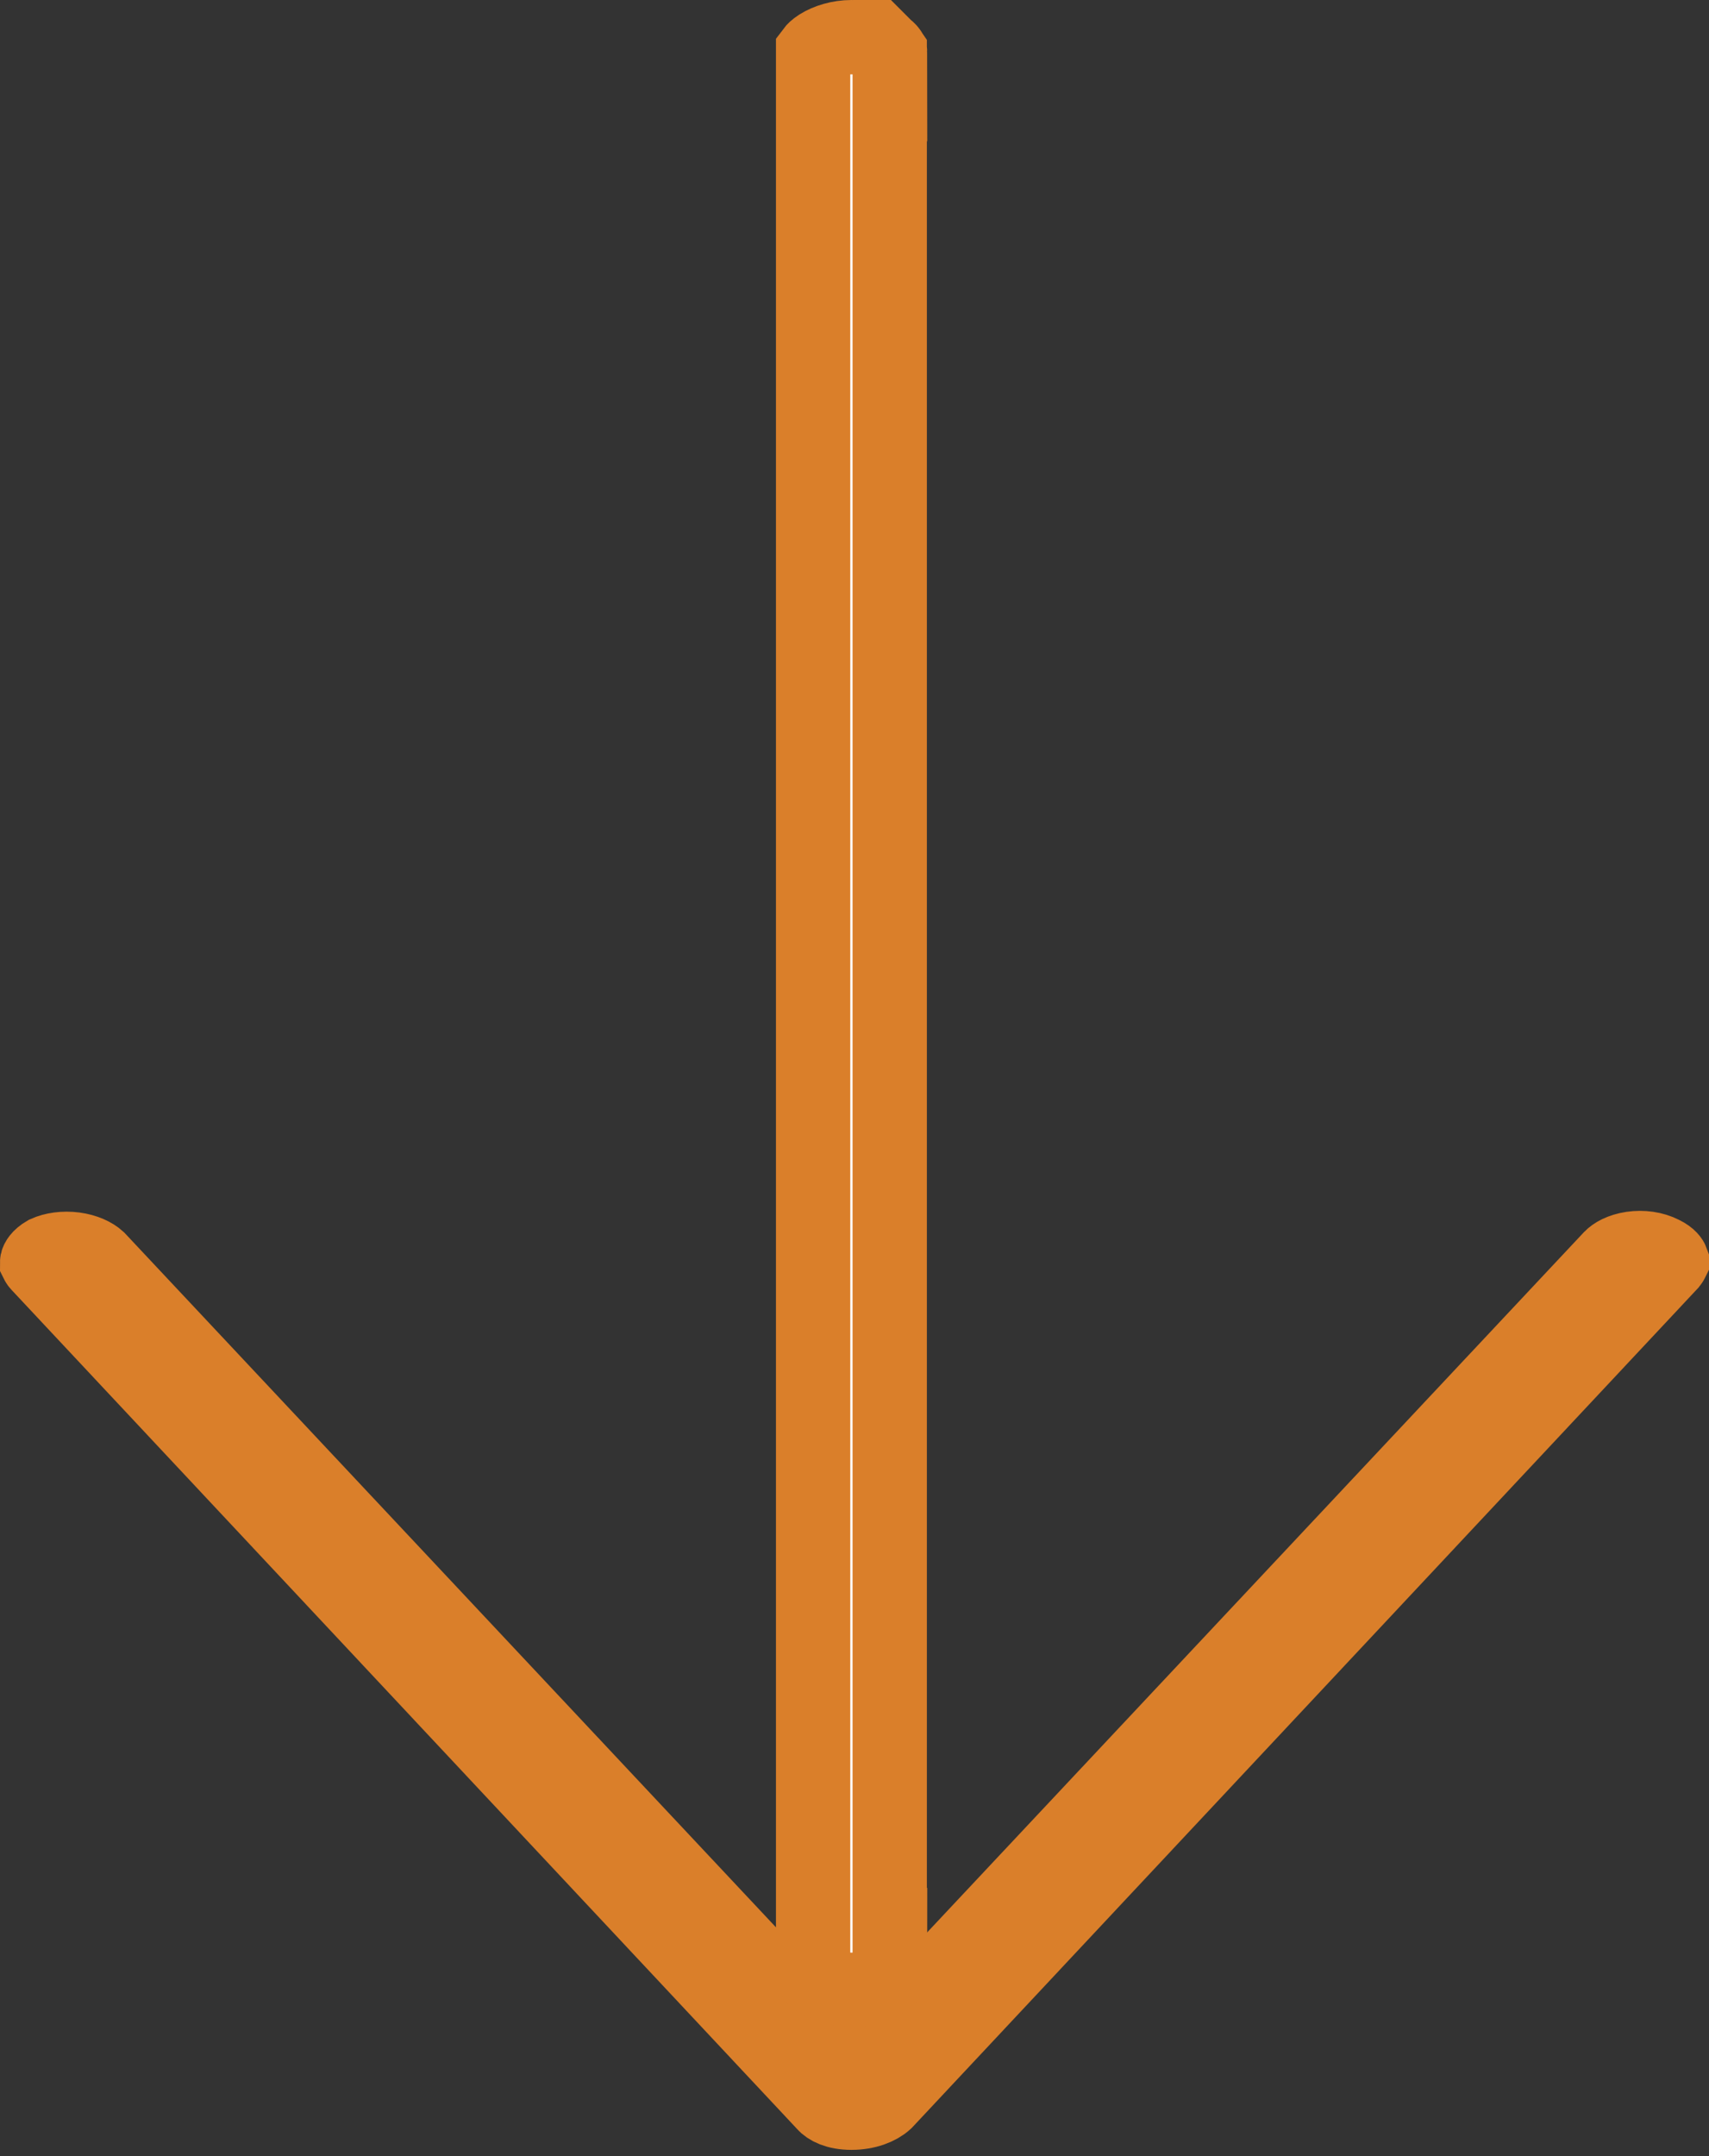 <svg width="23" height="29" viewBox="0 0 23 29" fill="none" xmlns="http://www.w3.org/2000/svg">
<rect x="0" y="0" width="23" height="29" fill="#333333" stroke="none"/>
<path d="M11.093 28.295L11.086 28.287L11.079 28.279L0.519 17.006C0.503 16.989 0.501 16.979 0.5 16.977L0.5 16.977C0.5 16.977 0.5 16.977 0.5 16.977C0.5 16.976 0.5 16.975 0.501 16.969C0.503 16.96 0.522 16.907 0.617 16.852C0.719 16.806 0.858 16.785 1.004 16.804C1.151 16.824 1.26 16.878 1.32 16.933L11.128 27.383L11.493 27.772L11.857 27.383L21.675 16.922L21.675 16.922L21.679 16.918C21.719 16.874 21.814 16.816 21.962 16.794C22.106 16.773 22.254 16.794 22.372 16.854L22.372 16.854L22.378 16.857C22.475 16.904 22.497 16.953 22.5 16.961C22.499 16.963 22.498 16.966 22.495 16.97C22.492 16.976 22.484 16.987 22.471 17L22.469 17.003L11.916 28.268C11.827 28.35 11.663 28.416 11.459 28.416C11.253 28.416 11.141 28.35 11.093 28.295Z" fill="white" stroke="#DA7F2A"/>
<path d="M11.459 26.763C11.294 26.763 11.134 26.713 11.027 26.646C10.974 26.613 10.952 26.587 10.943 26.575V0.688C10.952 0.676 10.974 0.651 11.027 0.617C11.134 0.55 11.294 0.5 11.459 0.5C11.623 0.5 11.784 0.55 11.89 0.617C11.943 0.651 11.966 0.676 11.974 0.688V26.575C11.966 26.587 11.943 26.613 11.89 26.646C11.784 26.713 11.623 26.763 11.459 26.763ZM10.938 26.567C10.938 26.567 10.939 26.568 10.94 26.57C10.939 26.568 10.938 26.567 10.938 26.567ZM10.938 0.696C10.938 0.696 10.939 0.695 10.94 0.694C10.939 0.695 10.938 0.696 10.938 0.696ZM11.979 0.696C11.979 0.696 11.978 0.695 11.978 0.694C11.979 0.695 11.979 0.696 11.979 0.696ZM11.979 26.567C11.979 26.567 11.979 26.568 11.978 26.57C11.978 26.568 11.979 26.567 11.979 26.567Z" fill="white" stroke="#DA7F2A"/>
</svg>

